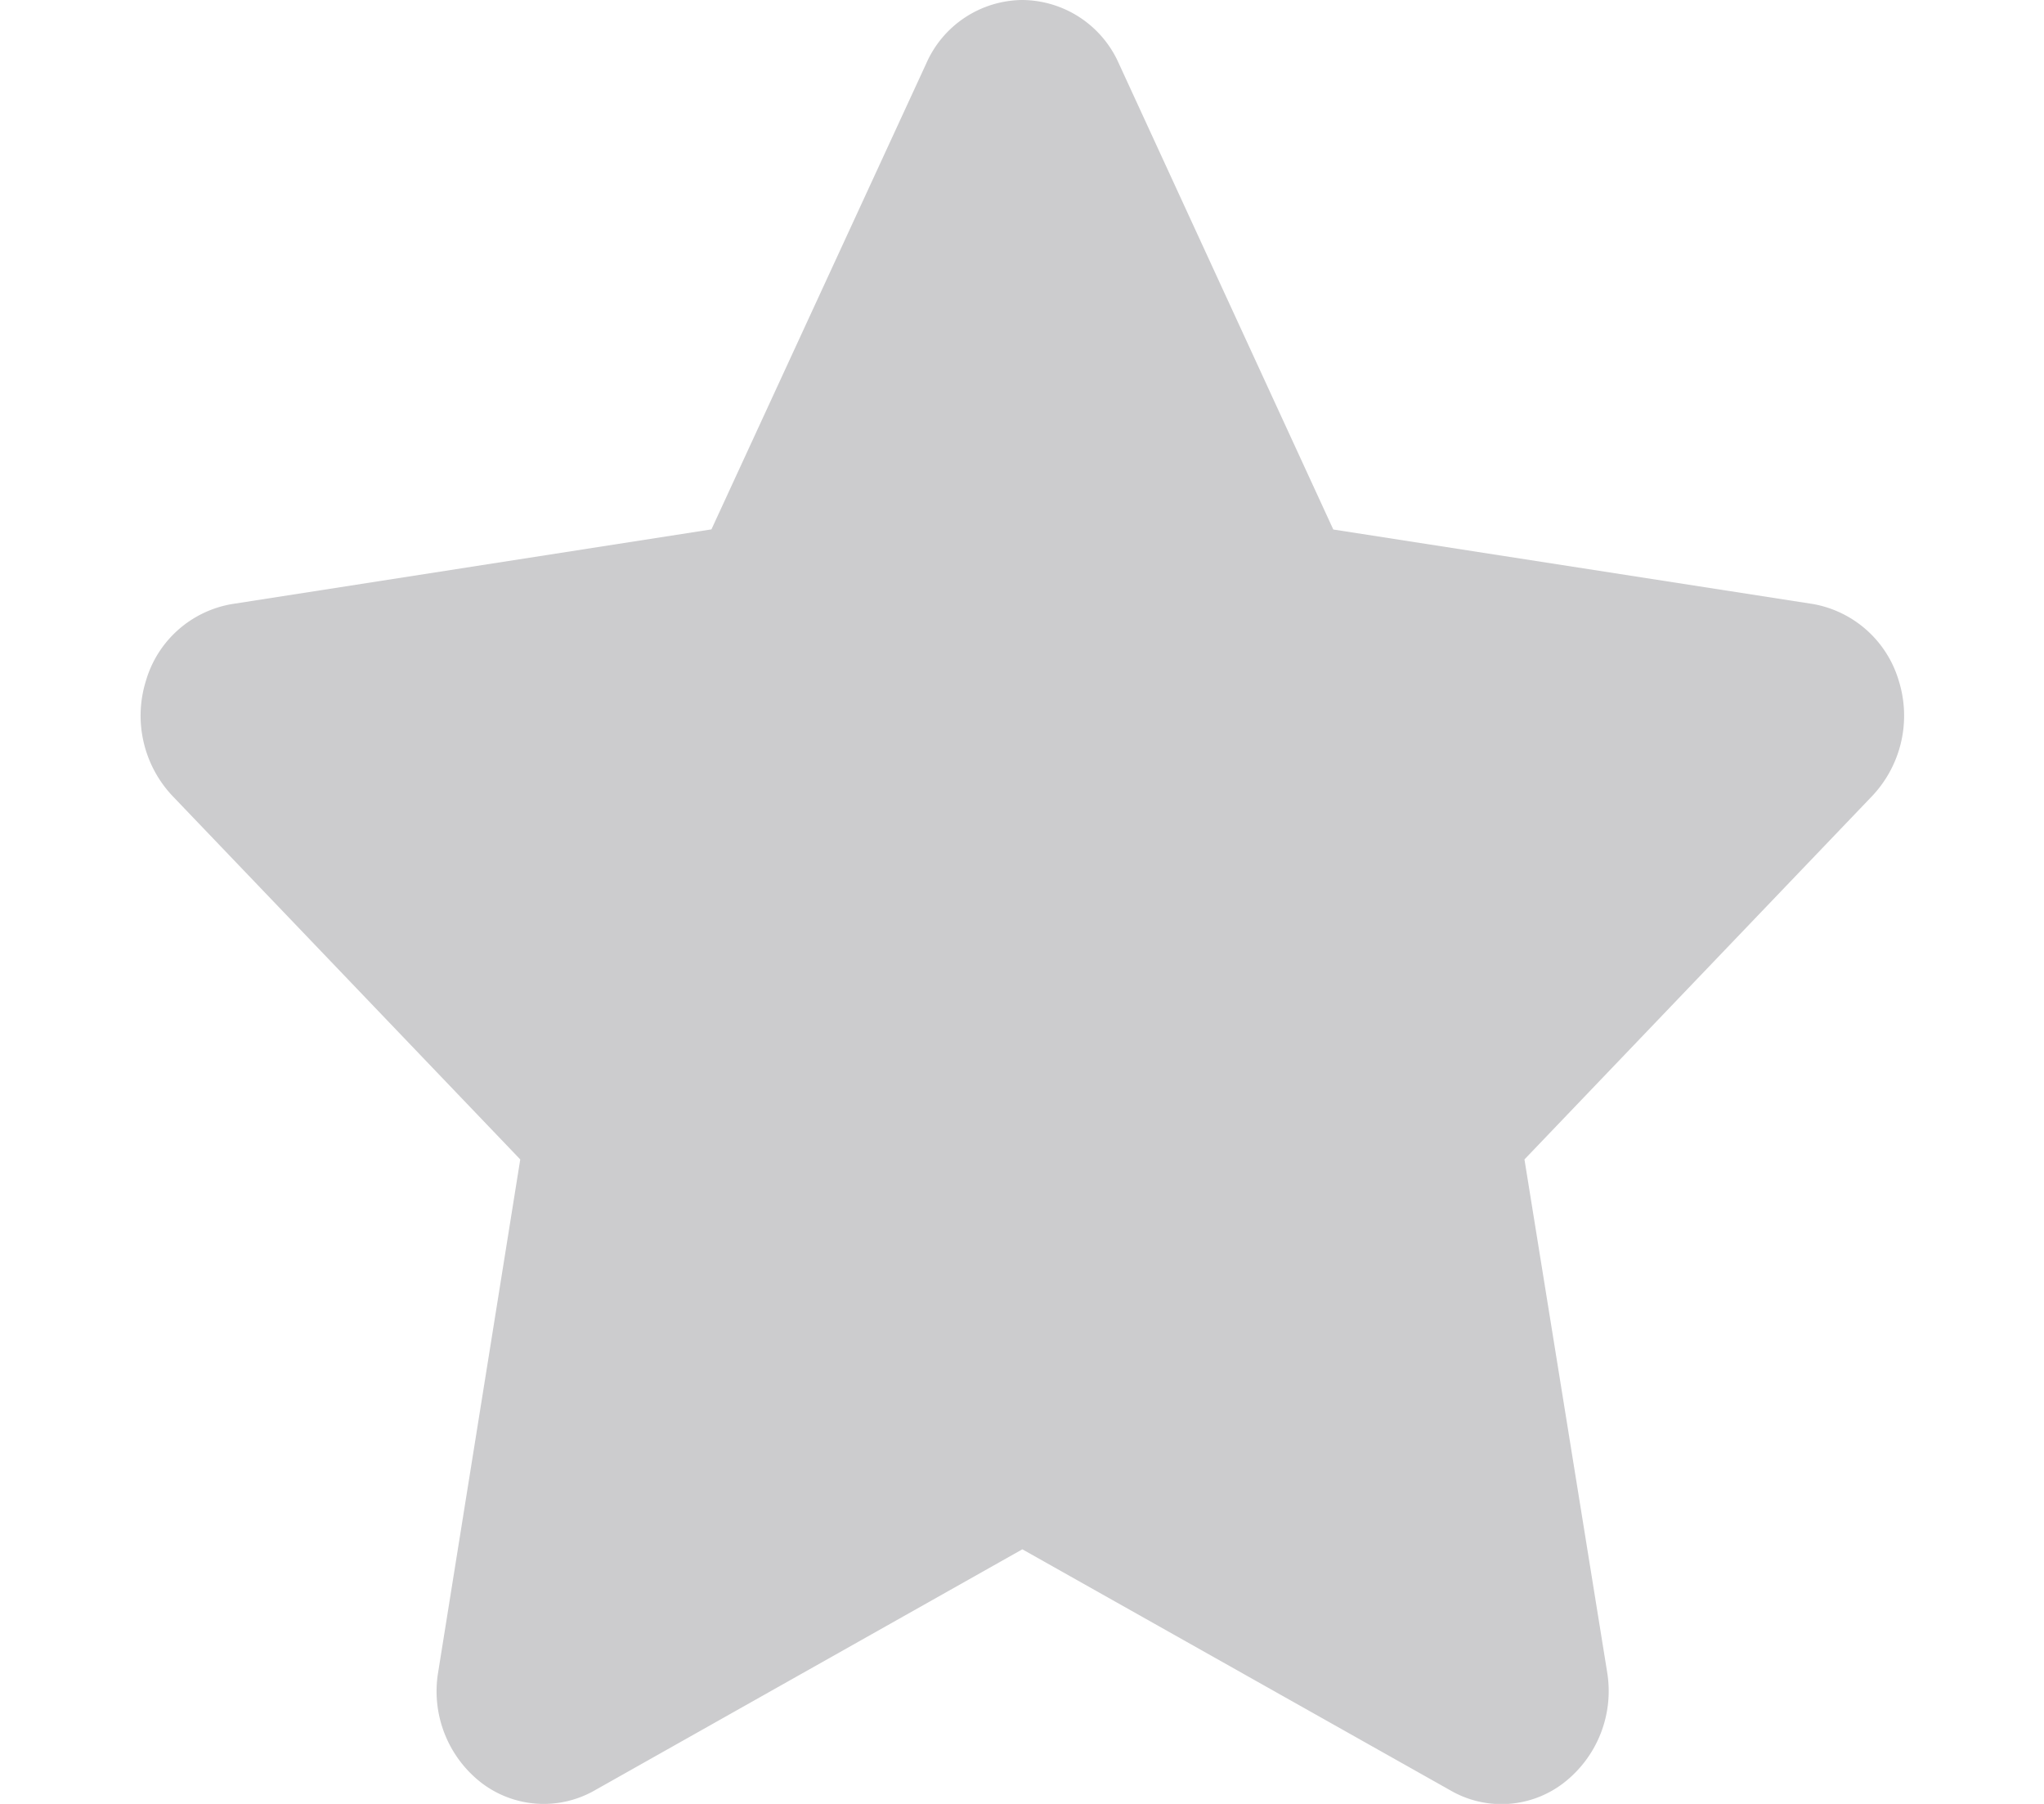 <svg xmlns="http://www.w3.org/2000/svg" width="17" height="15" viewBox="0 0 16 15"><path d="M8.805.527A.885.885 0 008.004 0a.881.881 0 00-.8.527L5.417 4.402l-3.988.621a.903.903 0 00-.715.637.973.973 0 00.219.957l2.894 3.024-.683 4.265a.963.963 0 00.359.918.854.854 0 00.937.067l3.563-2.008 3.566 2.008a.847.847 0 00.938-.067.966.966 0 00.36-.918l-.688-4.265 2.894-3.024a.973.973 0 00.219-.957.91.91 0 00-.711-.637l-3.992-.62zm0 0" fill="#ccccce" id="surface1"/></svg>